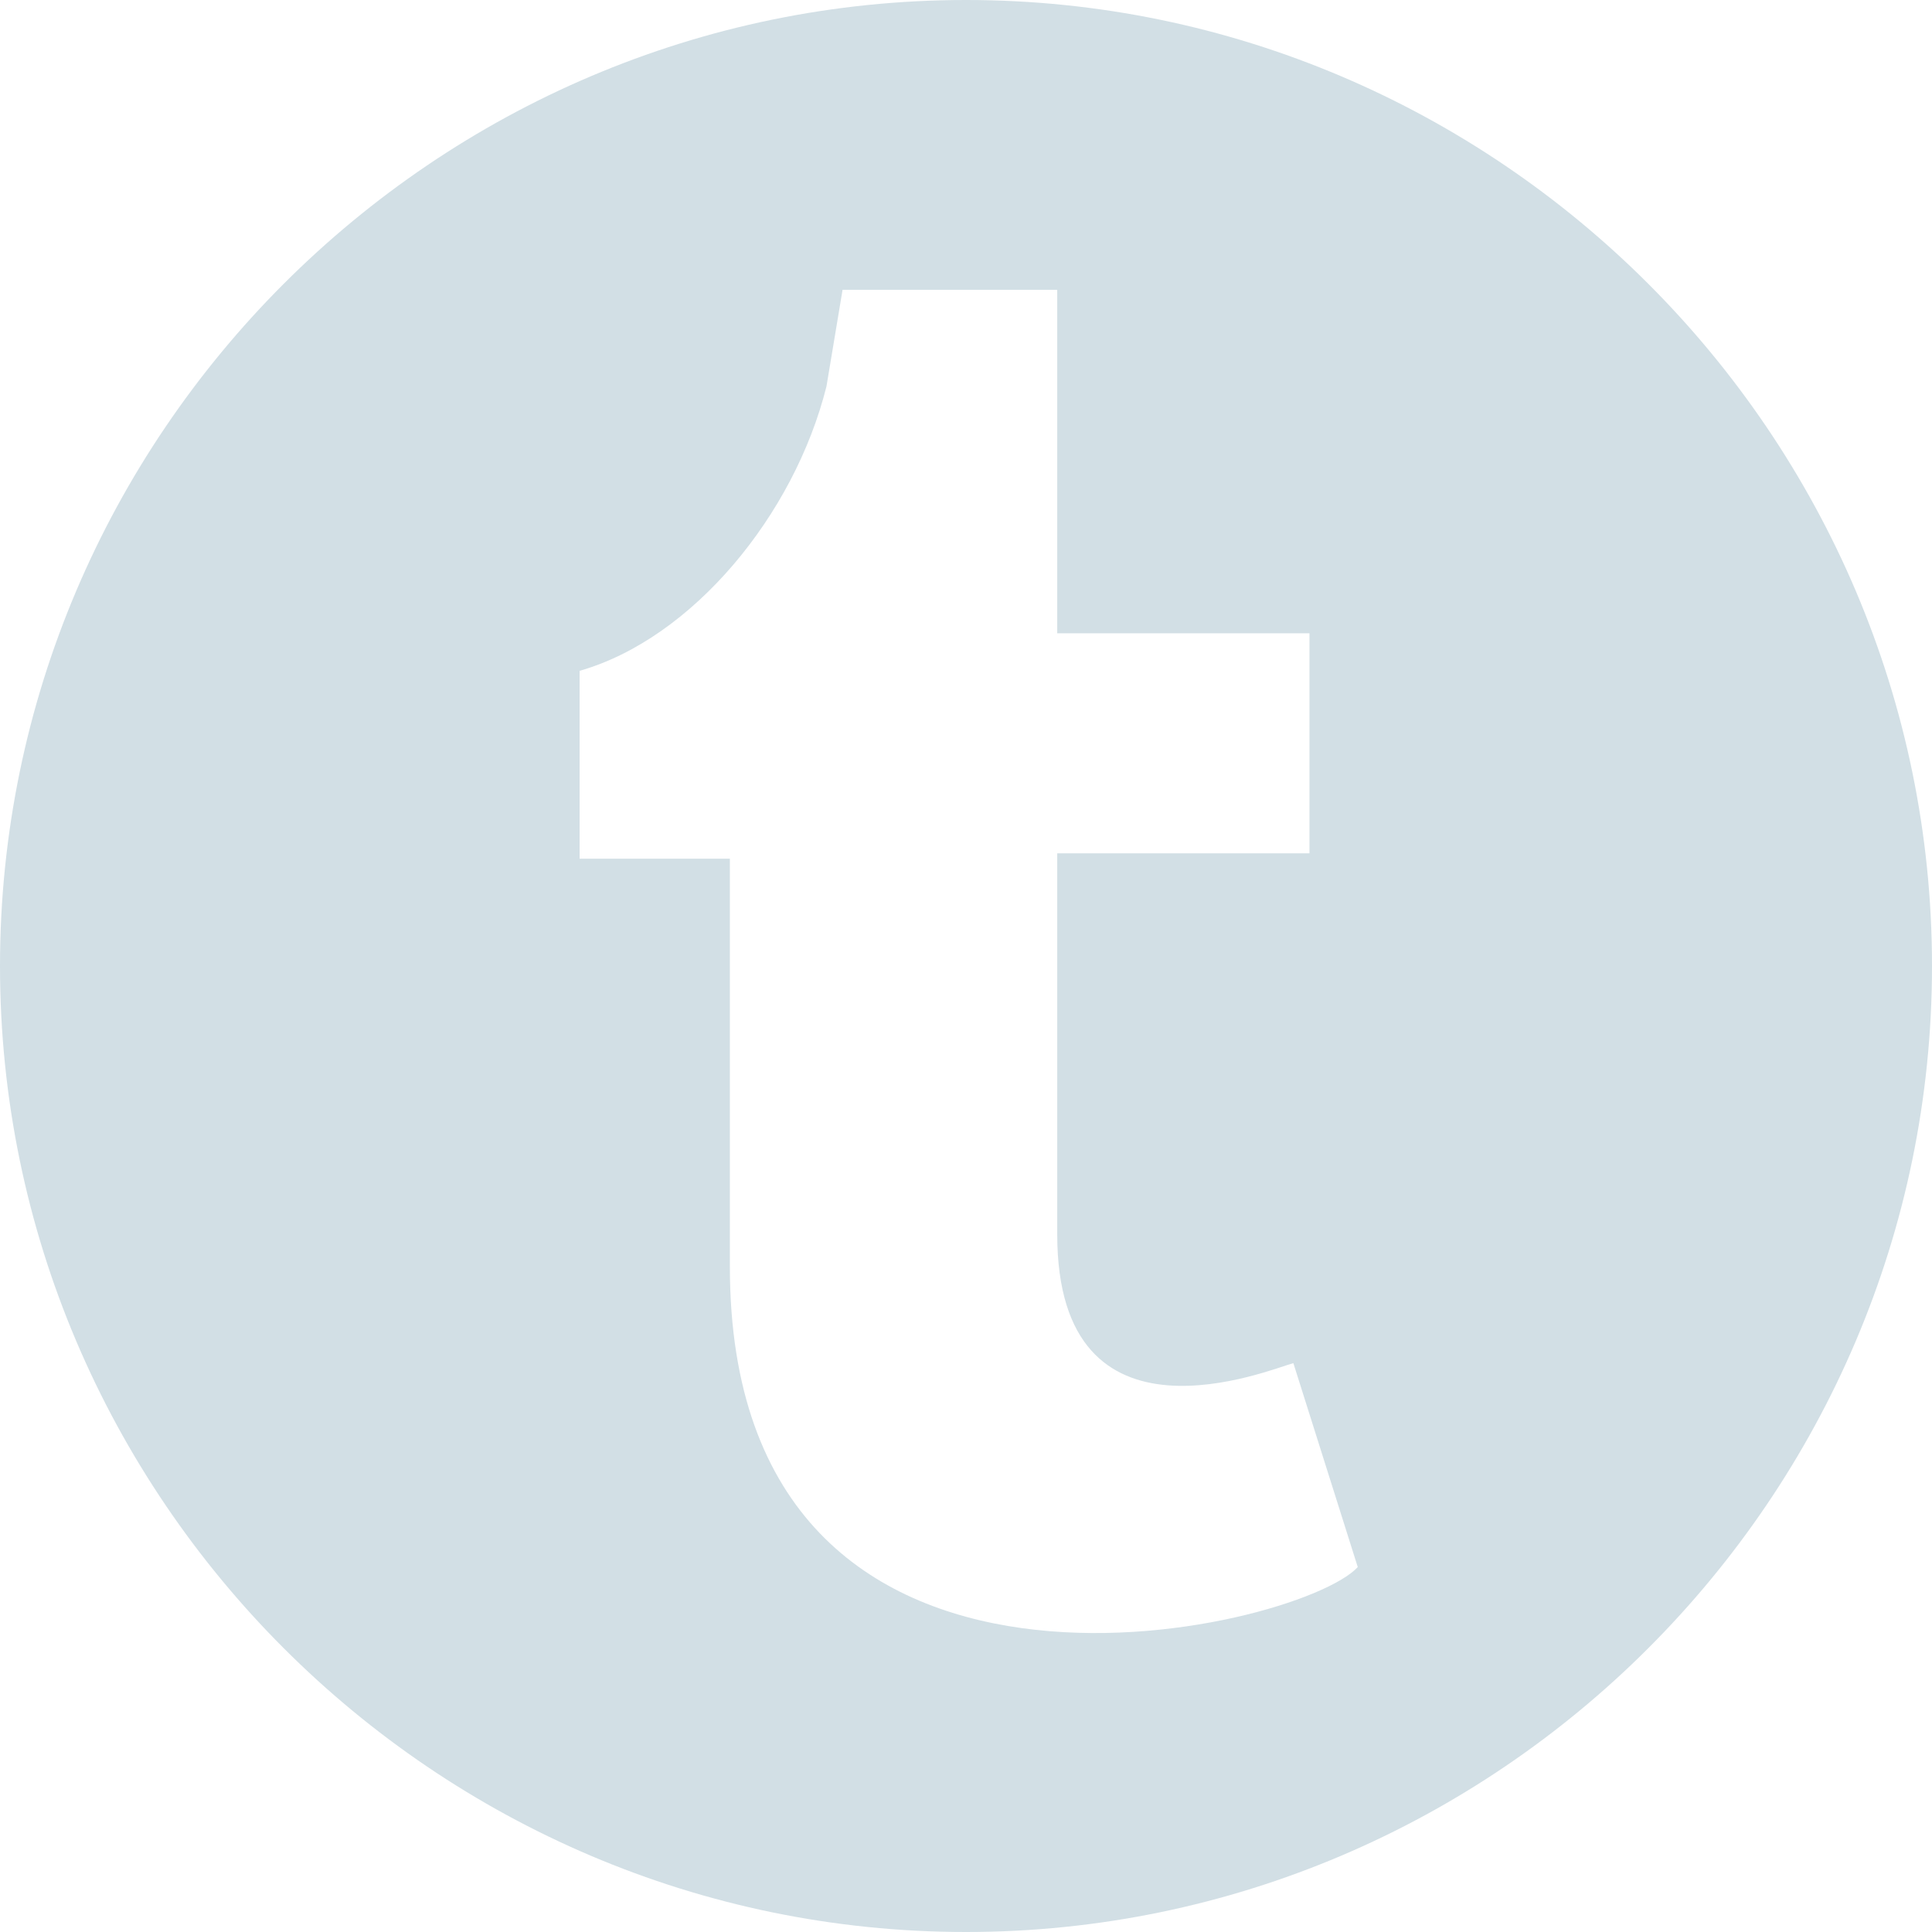 <?xml version="1.0" encoding="utf-8"?>
<!-- Generator: Adobe Illustrator 19.0.0, SVG Export Plug-In . SVG Version: 6.00 Build 0)  -->
<svg version="1.1" id="Слой_1" xmlns="http://www.w3.org/2000/svg" xmlns:xlink="http://www.w3.org/1999/xlink" x="0px" y="0px"
	 viewBox="0 0 36 36" style="enable-background:new 0 0 36 36;" xml:space="preserve">
<style type="text/css">
	.st0{fill:#D2DFE5;}
</style>
<path class="st0" d="M18,0C8.1,0,0,8.1,0,18s8.1,18,18,18s18-8.1,18-18S27.9,0,18,0z M13.6,23.6V16h-2.8v-3.5c2.1-0.6,4-2.9,4.6-5.3
	c0.1-0.6,0.2-1.2,0.3-1.8h4v6.4h4.7v4.1h-4.7V23c0,4.2,4,2.5,4.4,2.4l1.2,3.8C24.2,30.4,13.6,32.9,13.6,23.6z"/>
</svg>
